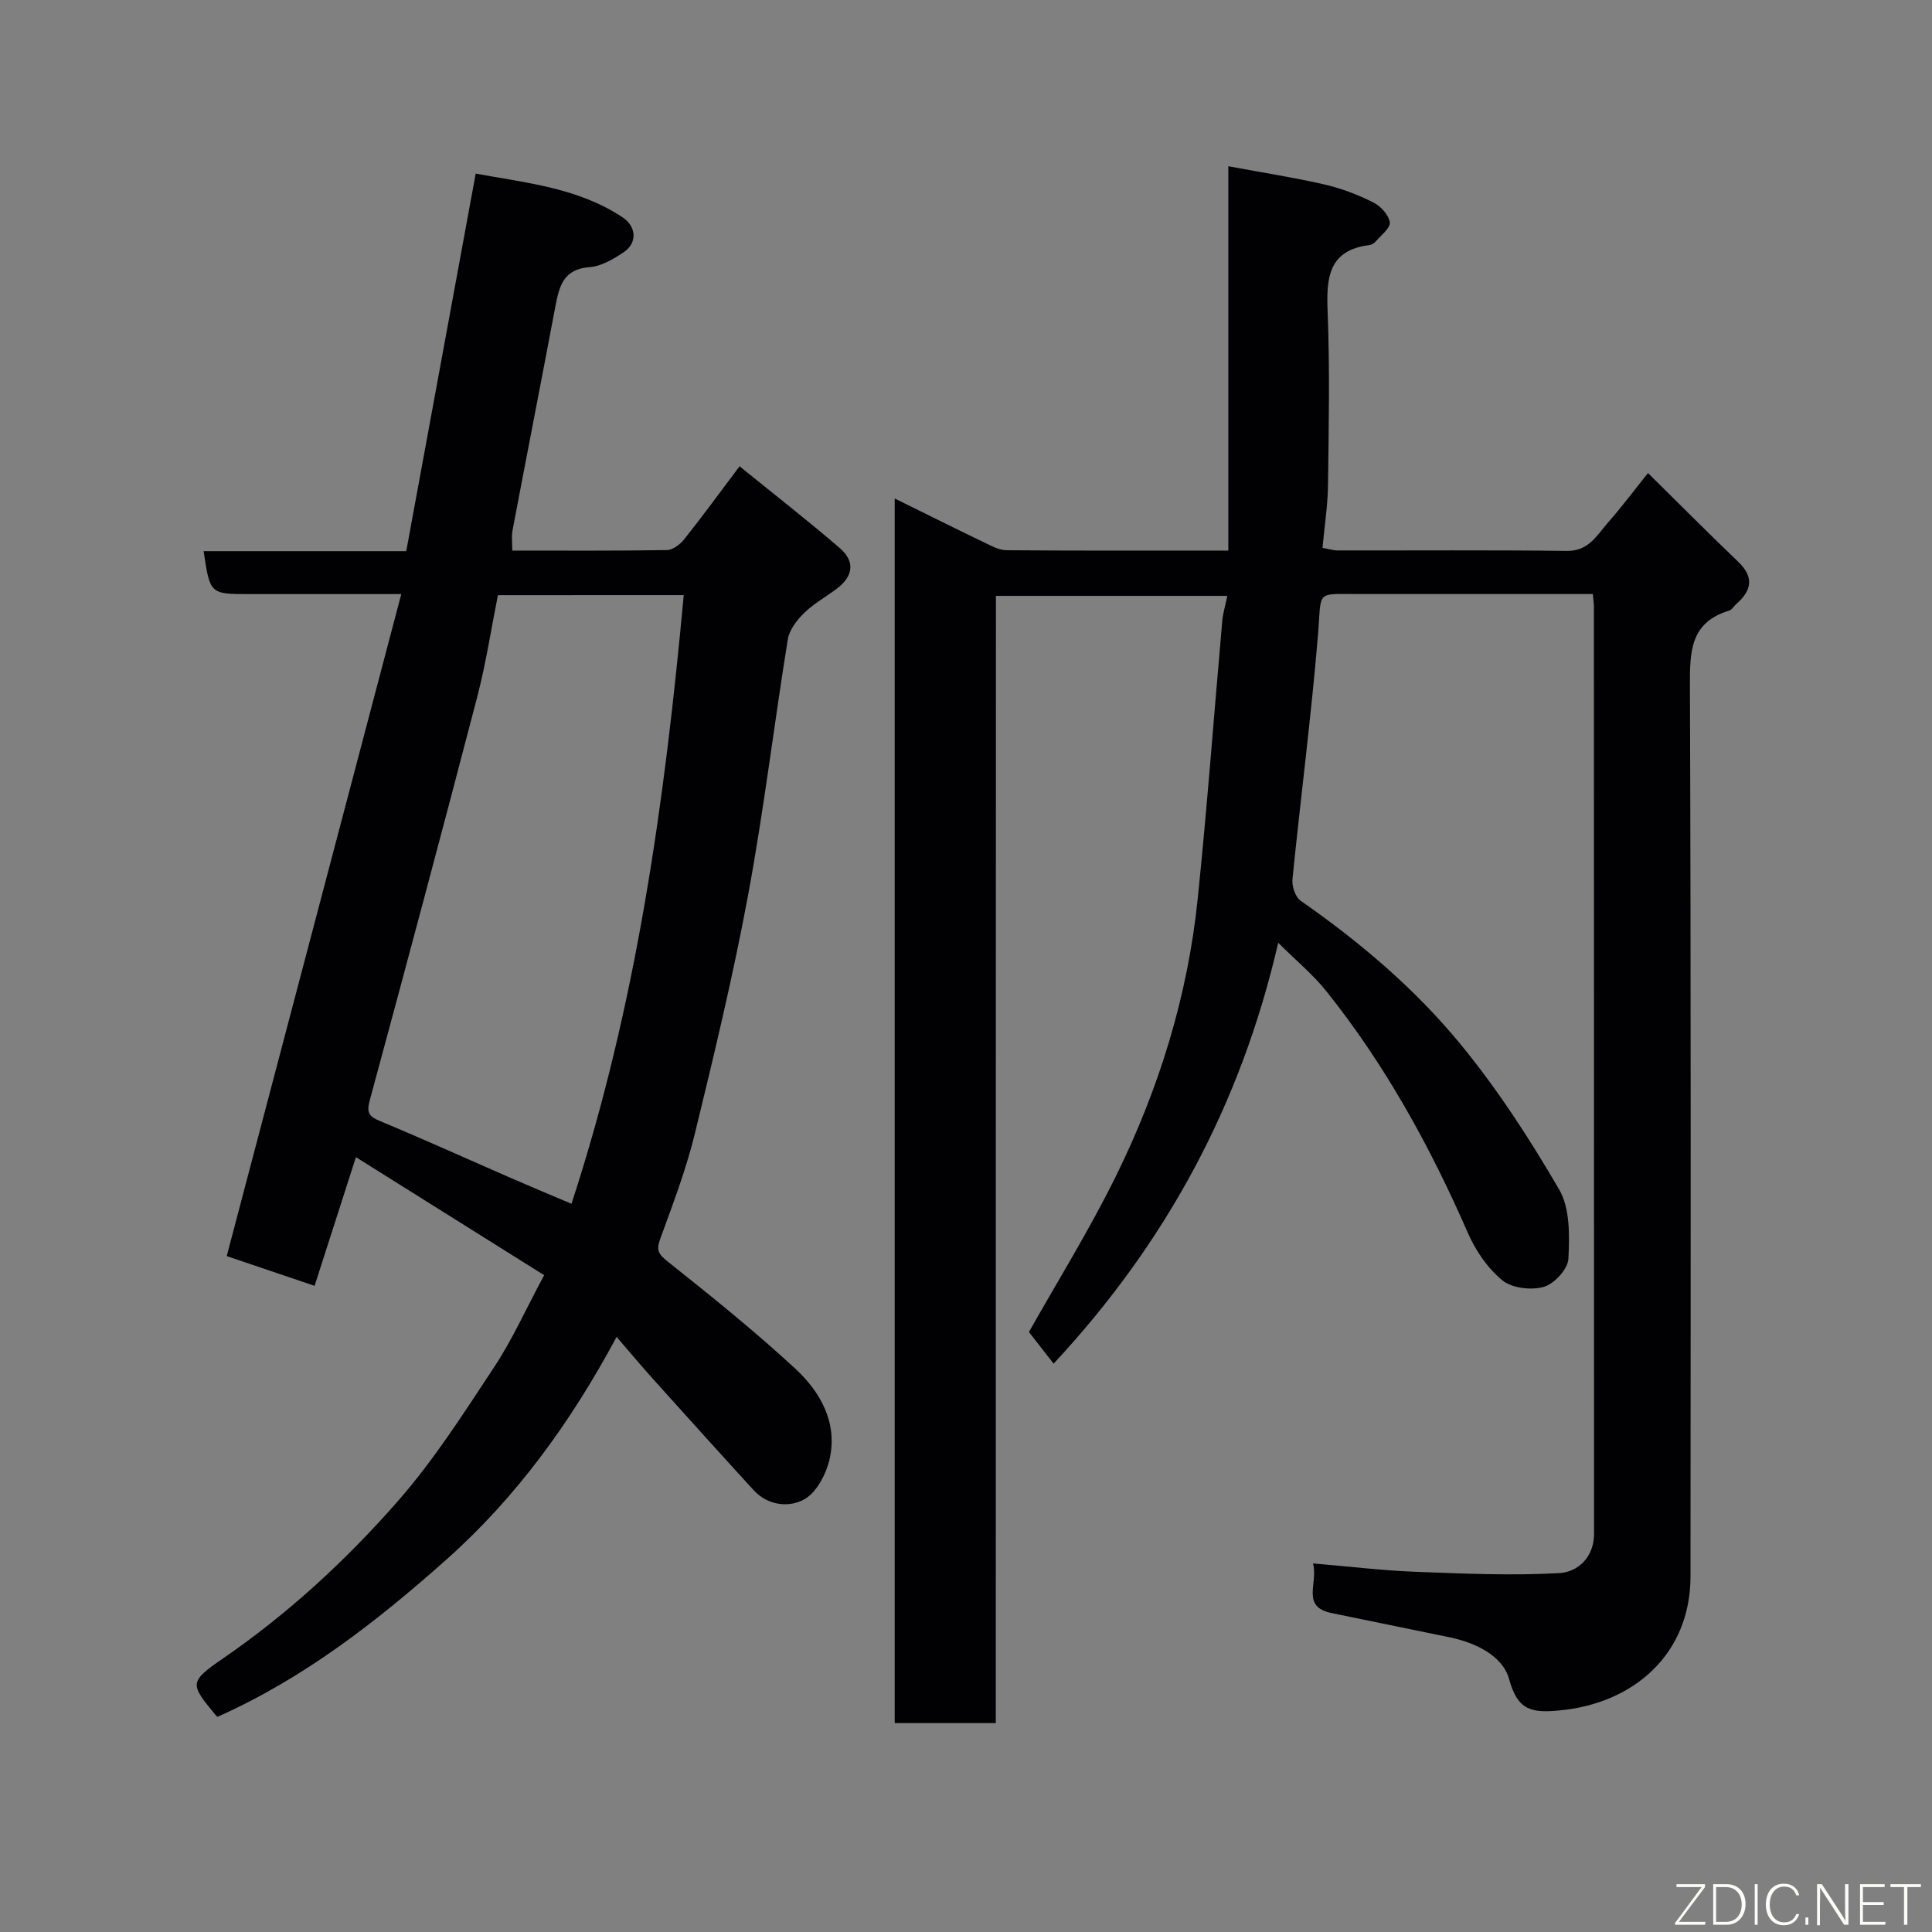 <svg enable-background="new 0 0 400 400" viewBox="0 0 400 400" xmlns="http://www.w3.org/2000/svg"><rect x="0" y="0" width="400" height="400" fill="#808080" stroke="none"/><path d="m206.17 356.75c-7.5 0-14.1 0-20.93 0 0-84.5 0-168.75 0-253.54 6.34 3.12 12.46 6.18 18.61 9.14 1.45.7 3.03 1.56 4.56 1.57 14.97.12 29.95.07 45.9.07 0-26.31 0-52.31 0-79.57 7.44 1.38 13.79 2.36 20.02 3.8 3.45.8 6.85 2.11 10.02 3.7 1.51.76 3.18 2.59 3.39 4.12.16 1.17-1.82 2.67-2.92 3.96-.3.35-.81.68-1.26.73-8.5 1.06-8.97 6.71-8.69 13.71.47 11.98.23 23.99.08 35.99-.05 4.26-.73 8.5-1.14 13 1.25.22 2.18.53 3.11.53 15.83.03 31.66-.1 47.49.1 4.53.06 6.21-3.26 8.52-5.88 2.89-3.29 5.52-6.81 8.27-10.24 6.46 6.37 12.49 12.45 18.68 18.37 3.36 3.22 2.77 5.98-.42 8.76-.5.44-.88 1.18-1.45 1.35-8.05 2.42-8.15 8.45-8.13 15.5.23 61.49.15 122.98.12 184.47-.01 16.06-11.73 26.31-27.14 27.74-5.71.53-8.63.07-10.41-6.47-1.33-4.85-6.93-7.56-12.35-8.68-8.13-1.67-16.27-3.34-24.4-5.01-6.44-1.32-2.72-6.13-3.86-10.28 7.49.63 14.31 1.46 21.16 1.73 9.96.38 19.96.83 29.88.27 3.71-.21 7.15-3.21 7.15-8.12-.02-63.99-.02-127.98-.03-191.97 0-.65-.11-1.3-.22-2.61-1.81 0-3.57 0-5.33 0-14.33 0-28.66-.01-42.99 0-9.22.01-7.82-.86-8.56 8.18-1.4 16.99-3.61 33.91-5.31 50.87-.14 1.45.59 3.68 1.68 4.44 12.2 8.5 23.53 18.09 32.94 29.5 7.75 9.4 14.47 19.76 20.6 30.3 2.27 3.9 2.15 9.56 1.91 14.35-.11 2.11-2.92 5.18-5.08 5.8-2.6.74-6.59.29-8.59-1.35-3.04-2.48-5.54-6.14-7.13-9.79-7.8-17.88-17.13-34.83-29.32-50.08-2.75-3.44-6.23-6.31-9.96-10.02-7.75 33.62-23.27 62.18-46.5 87.14-1.8-2.3-3.5-4.49-5.11-6.55 5.76-10.24 12.48-21.04 18.07-32.4 8.9-18.09 14.82-37.25 16.88-57.37 1.97-19.13 3.38-38.32 5.08-57.47.14-1.6.63-3.17 1.05-5.17-15.95 0-31.65 0-47.91 0-.03 77.6-.03 155.31-.03 233.38z" fill="#010103"/><path d="m84.11 114.11c4.8-26.08 9.54-51.85 14.38-78.17 10.47 1.94 21.16 2.92 30.4 9.05 2.89 1.92 3.1 5.31.25 7.22-2.13 1.43-4.64 2.92-7.08 3.1-5.38.39-6.27 3.9-7.06 8.05-2.93 15.54-5.97 31.05-8.91 46.58-.21 1.12-.03 2.31-.03 4.05 10.74 0 21.36.07 31.98-.1 1.22-.02 2.75-1.14 3.58-2.19 3.83-4.82 7.47-9.8 11.5-15.16 7.04 5.71 14.01 11.14 20.7 16.89 3.31 2.84 2.85 5.91-.67 8.53-2.23 1.66-4.72 3.04-6.68 4.97-1.49 1.46-3.04 3.46-3.36 5.42-2.84 17.58-4.95 35.28-8.19 52.78-3.08 16.63-7.04 33.11-11.05 49.55-1.81 7.41-4.55 14.61-7.17 21.79-.86 2.36-.41 3.17 1.54 4.72 9 7.16 17.99 14.38 26.42 22.18 5.15 4.76 8.73 11.07 7.15 18.49-.67 3.16-2.67 7.06-5.25 8.54-3.08 1.76-7.53 1.38-10.5-1.85-7.03-7.67-13.99-15.41-20.95-23.15-2.28-2.53-4.47-5.15-7.45-8.61-9.57 17.85-20.88 33.33-35.3 46.16-14.31 12.72-29.4 24.51-47.29 32.48.14.1-.18-.05-.39-.3-5.4-6.54-5.62-6.87 1.64-11.87 13.44-9.26 25.35-20.26 36.02-32.43 7.49-8.54 13.69-18.27 19.98-27.8 3.76-5.69 6.57-12.01 10.34-19.02-13.06-8.19-25.96-16.27-38.97-24.43-3.02 9.39-5.74 17.85-8.56 26.64-6.73-2.28-12.83-4.34-18.19-6.16 12.03-45.6 23.95-90.83 36.14-137.06-7.69 0-14.08 0-20.47 0-3.67 0-7.33 0-11 0-8.13 0-8.13 0-9.45-8.89zm18.98 9.11c-1.42 7.09-2.49 14.18-4.29 21.09-7.26 27.84-14.69 55.63-22.22 83.4-.67 2.49-.38 3.37 2.04 4.37 9.17 3.81 18.22 7.92 27.33 11.89 4.11 1.79 8.24 3.51 12.37 5.26 13.51-41.26 19.31-83.37 23.24-126.02-12.46.01-25.08.01-38.47.01z" fill="#010103"/><g fill="#fbfcfa"><path d="m346.9 398 5.4-7.3h-5.2v-.6h5.9v.6l-5.4 7.2h5.5l-.1.6h-6.2v-.5z"/><path d="m354.7 390.1h2.8c2.3 0 3.9 1.6 3.9 4.1s-1.6 4.3-3.9 4.3h-2.8zm.6 7.8h2c2.2 0 3.3-1.6 3.3-3.6 0-1.8-1-3.6-3.3-3.6h-2z"/><path d="m363.9 390.1v8.4h-.6v-8.4h1.6z"/><path d="m372.5 396.3c-.4 1.3-1.4 2.3-3.2 2.3-2.4 0-3.7-1.9-3.7-4.3 0-2.3 1.2-4.3 3.7-4.3 1.8 0 2.9 1 3.2 2.4h-.6c-.4-1.1-1.1-1.8-2.5-1.8-2.1 0-3 1.9-3 3.7s.9 3.7 3 3.7c1.4 0 2.1-.7 2.5-1.7z"/><path d="m373.8 398.5v-1.5h.6v1.5z"/><path d="m376.2 398.5v-8.4h1c1.3 2 4.4 6.7 4.9 7.6-.1-1.2-.1-2.4-.1-3.8v-3.8h.7v8.4h-.9c-1.2-1.9-4.4-6.8-5-7.7.1 1.1 0 2.3 0 3.9v3.9h-.6z"/><path d="m390 394.4h-4.3v3.5h4.7l-.1.6h-5.2v-8.4h5.1v.6h-4.5v3.1h4.3z"/><path d="m394.2 390.7h-2.8v-.6h6.3v.6h-2.8v7.8h-.7z"/></g></svg>